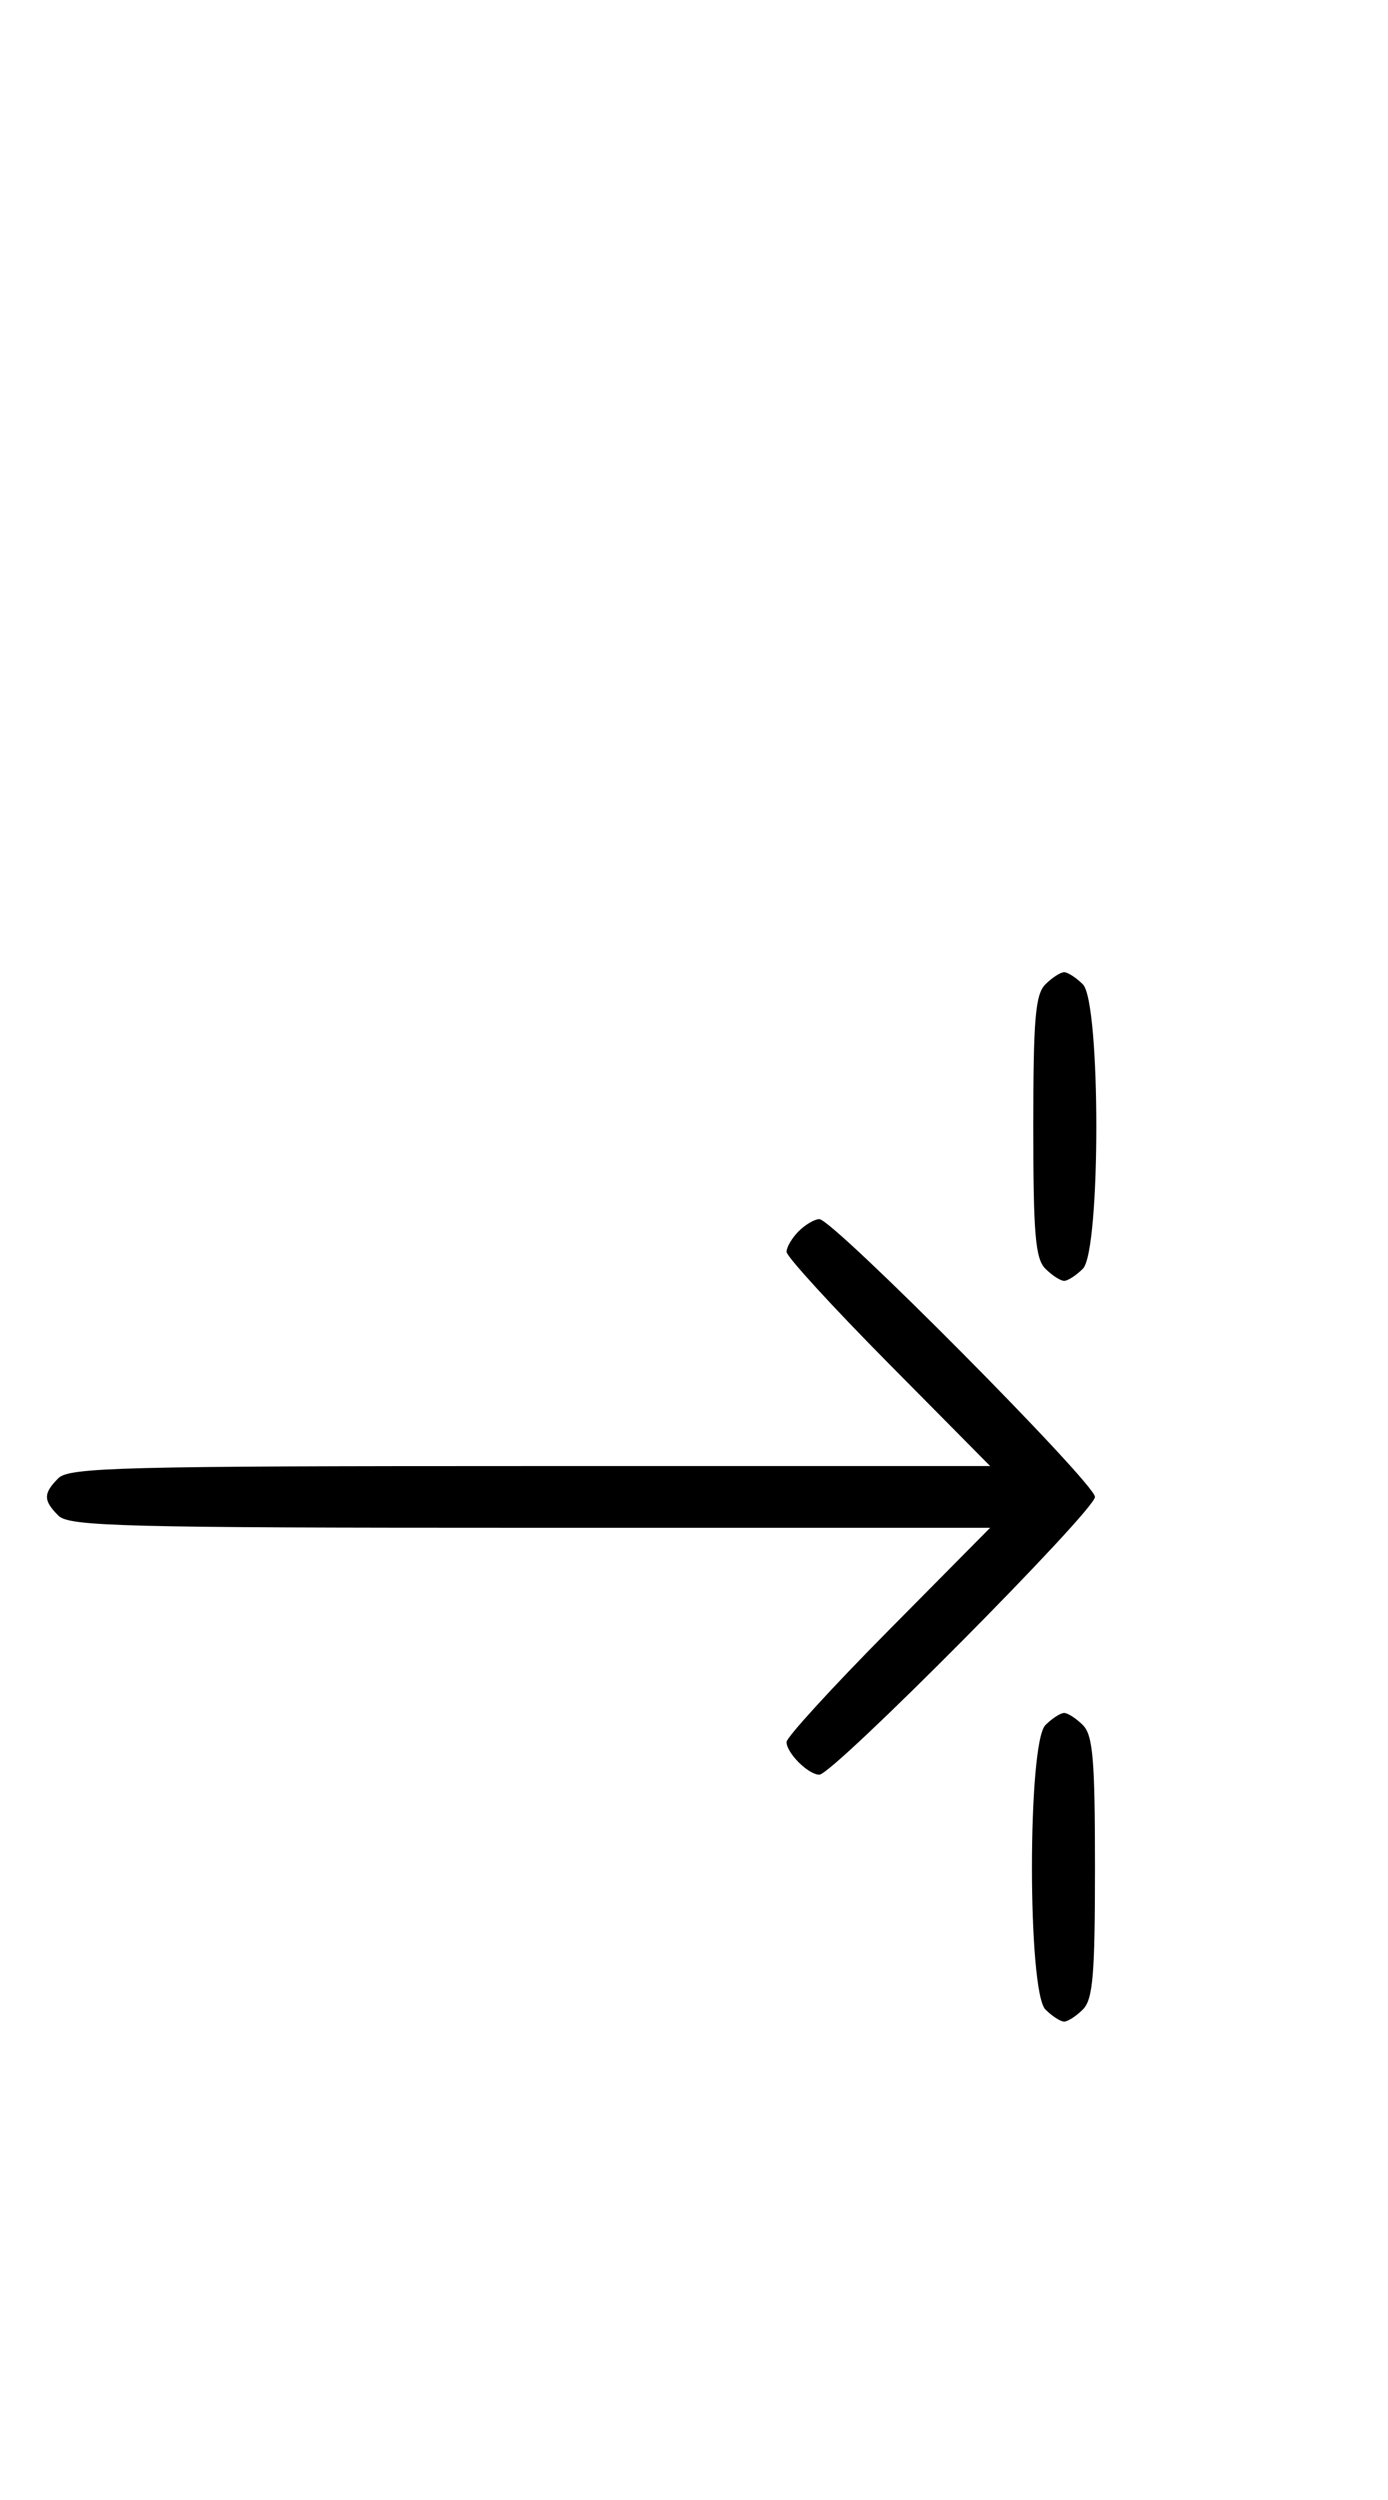 <svg xmlns="http://www.w3.org/2000/svg" width="180" height="324" viewBox="0 0 180 324" version="1.1">
	<path d="M 135.571 127.571 C 134.267 128.876, 134 132.009, 134 146 C 134 159.991, 134.267 163.124, 135.571 164.429 C 136.436 165.293, 137.529 166, 138 166 C 138.471 166, 139.564 165.293, 140.429 164.429 C 142.757 162.100, 142.757 129.900, 140.429 127.571 C 139.564 126.707, 138.471 126, 138 126 C 137.529 126, 136.436 126.707, 135.571 127.571 M 103.571 159.571 C 102.707 160.436, 102 161.636, 102 162.239 C 102 162.841, 107.941 169.334, 115.202 176.667 L 128.405 190 68.774 190 C 15.897 190, 8.965 190.178, 7.571 191.571 C 5.598 193.545, 5.598 194.455, 7.571 196.429 C 8.965 197.822, 15.897 198, 68.774 198 L 128.405 198 115.202 211.333 C 107.941 218.666, 102 225.159, 102 225.761 C 102 227.187, 104.825 230, 106.257 230 C 108.006 230, 142 195.761, 142 194 C 142 192.239, 108.006 158, 106.257 158 C 105.644 158, 104.436 158.707, 103.571 159.571 M 135.571 223.571 C 133.243 225.900, 133.243 258.100, 135.571 260.429 C 136.436 261.293, 137.529 262, 138 262 C 138.471 262, 139.564 261.293, 140.429 260.429 C 141.733 259.124, 142 255.991, 142 242 C 142 228.009, 141.733 224.876, 140.429 223.571 C 139.564 222.707, 138.471 222, 138 222 C 137.529 222, 136.436 222.707, 135.571 223.571 " stroke="none" fill="black" fill-rule="evenodd"/>
</svg>
